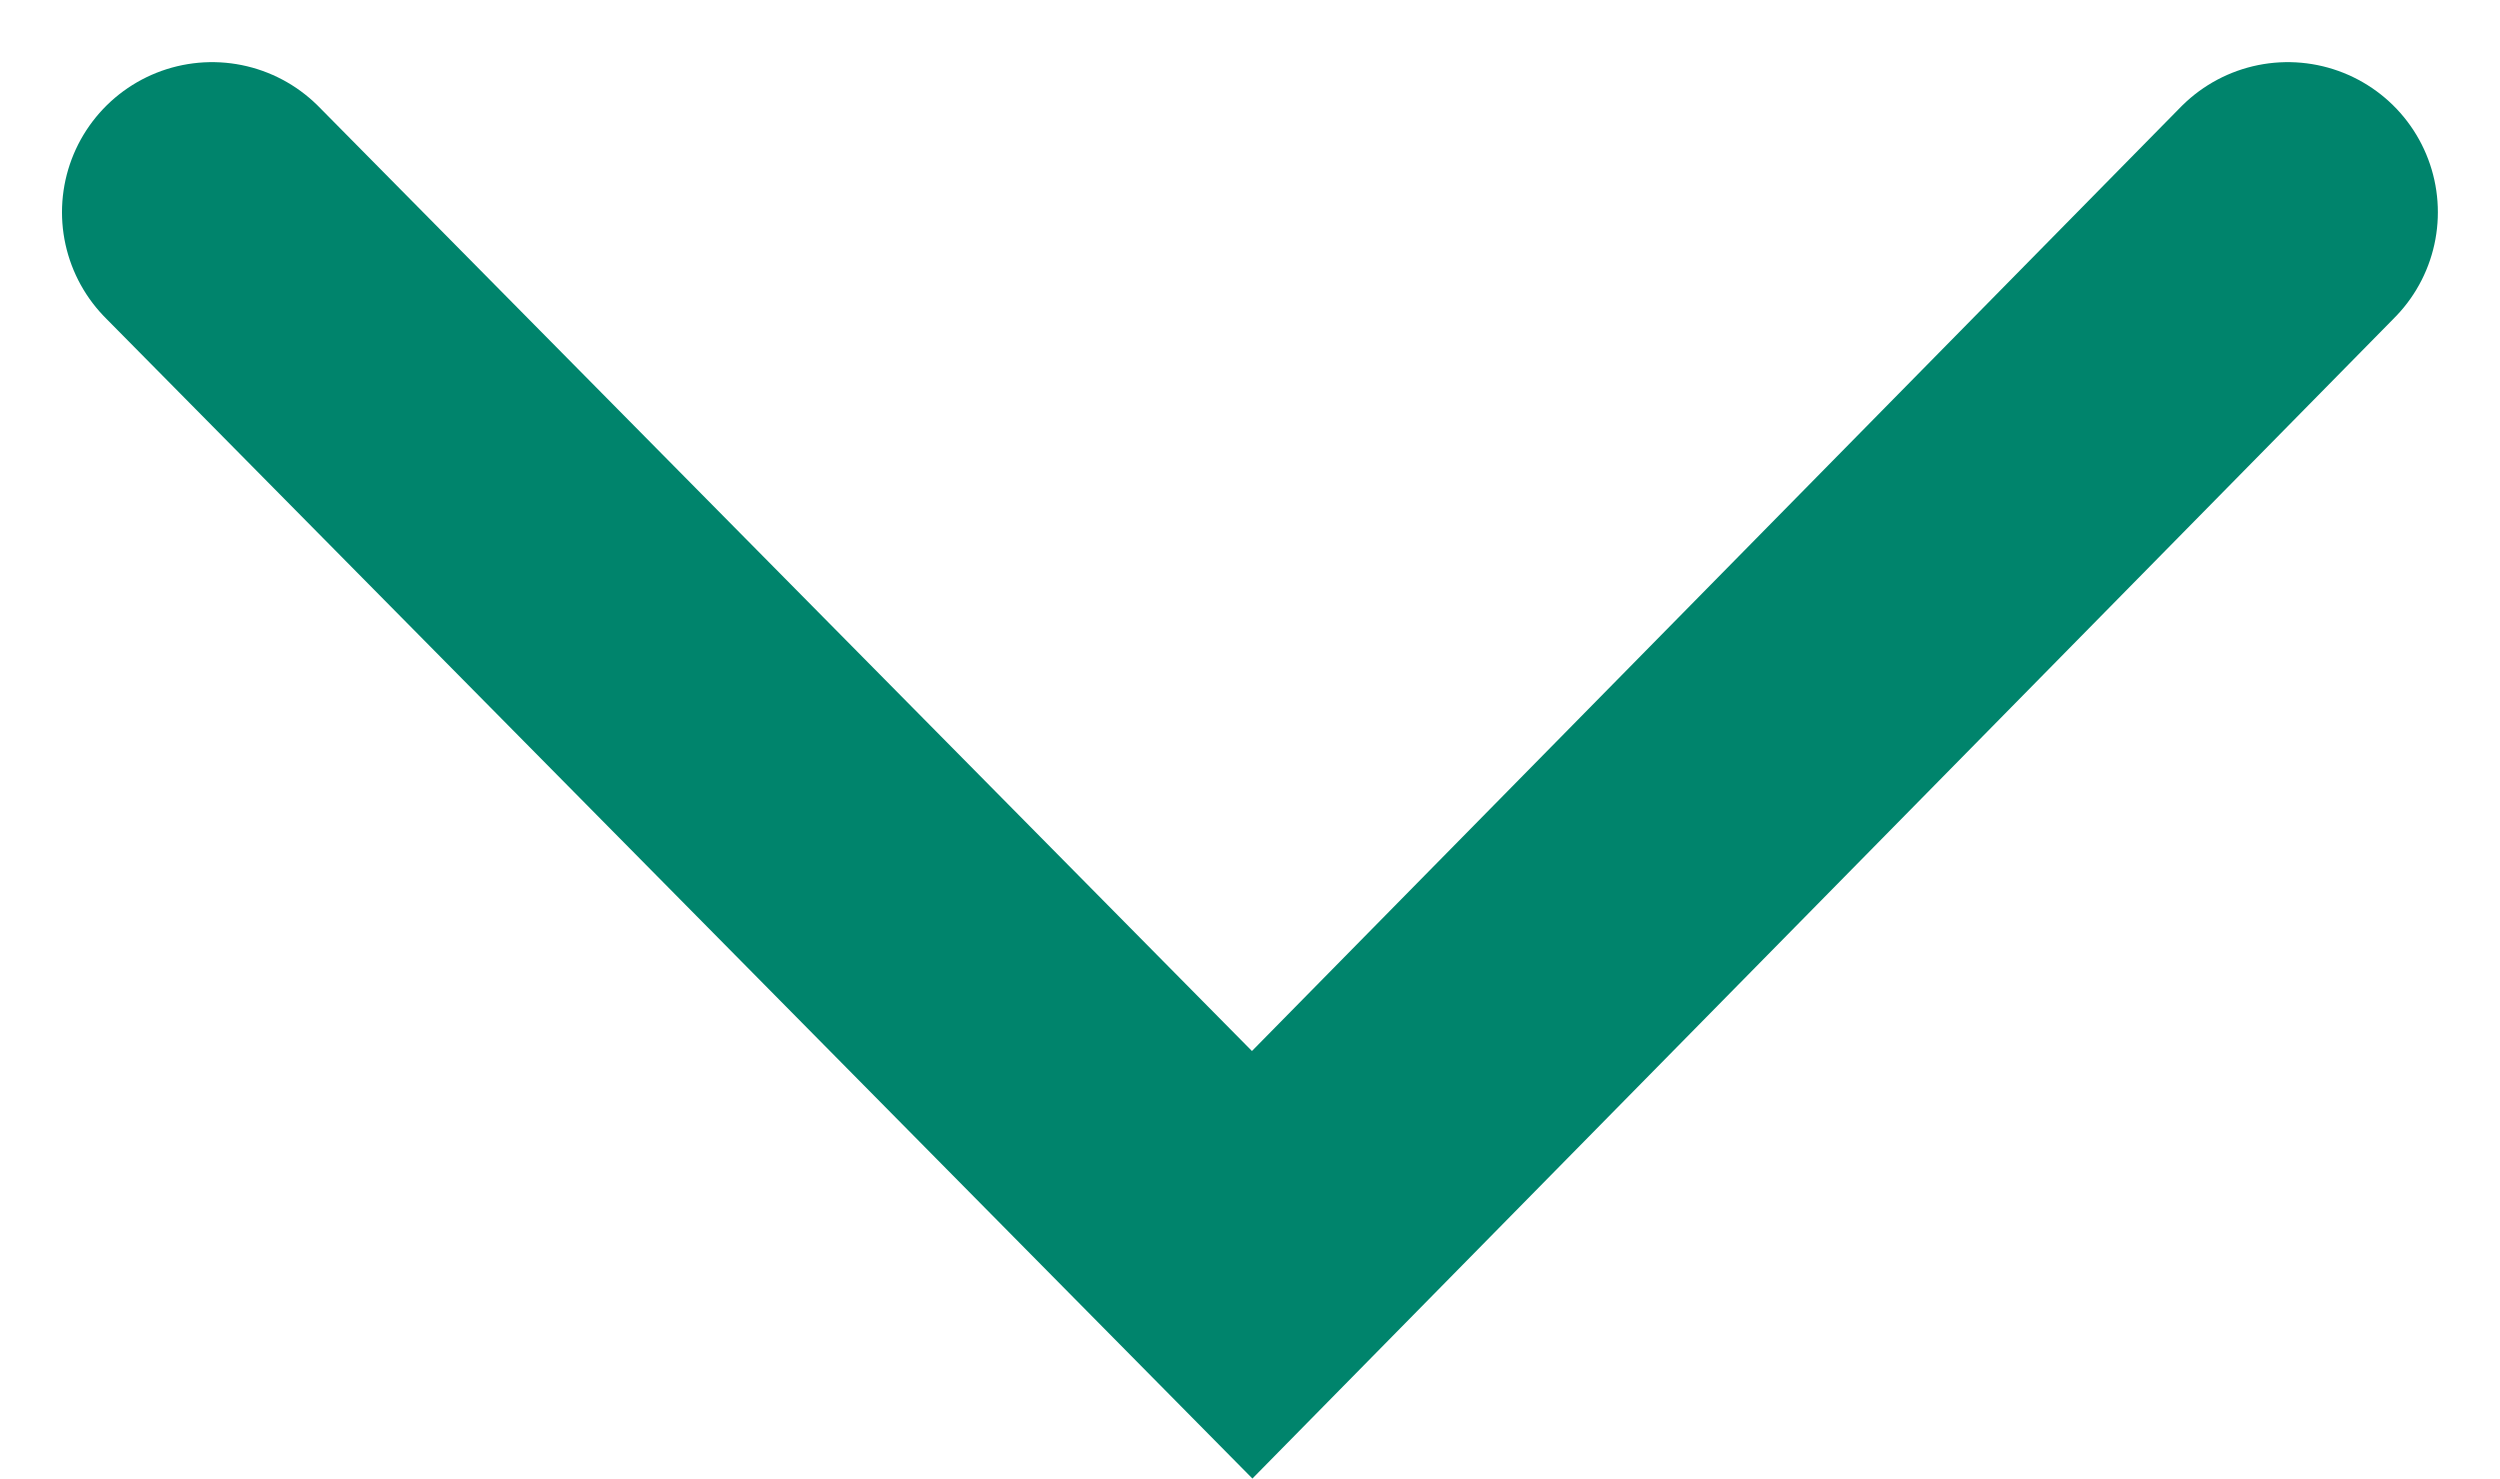 <svg xmlns="http://www.w3.org/2000/svg" width="16.657" height="9.852" viewBox="0 0 16.657 9.852">
  <path id="readMore" d="M9432.313,3734.725l-6.9,7.013-6.93-7.013" transform="translate(-9417.07 -3733.311)" fill="none" stroke="#00846c" stroke-linecap="round" stroke-width="2"/>
</svg>
